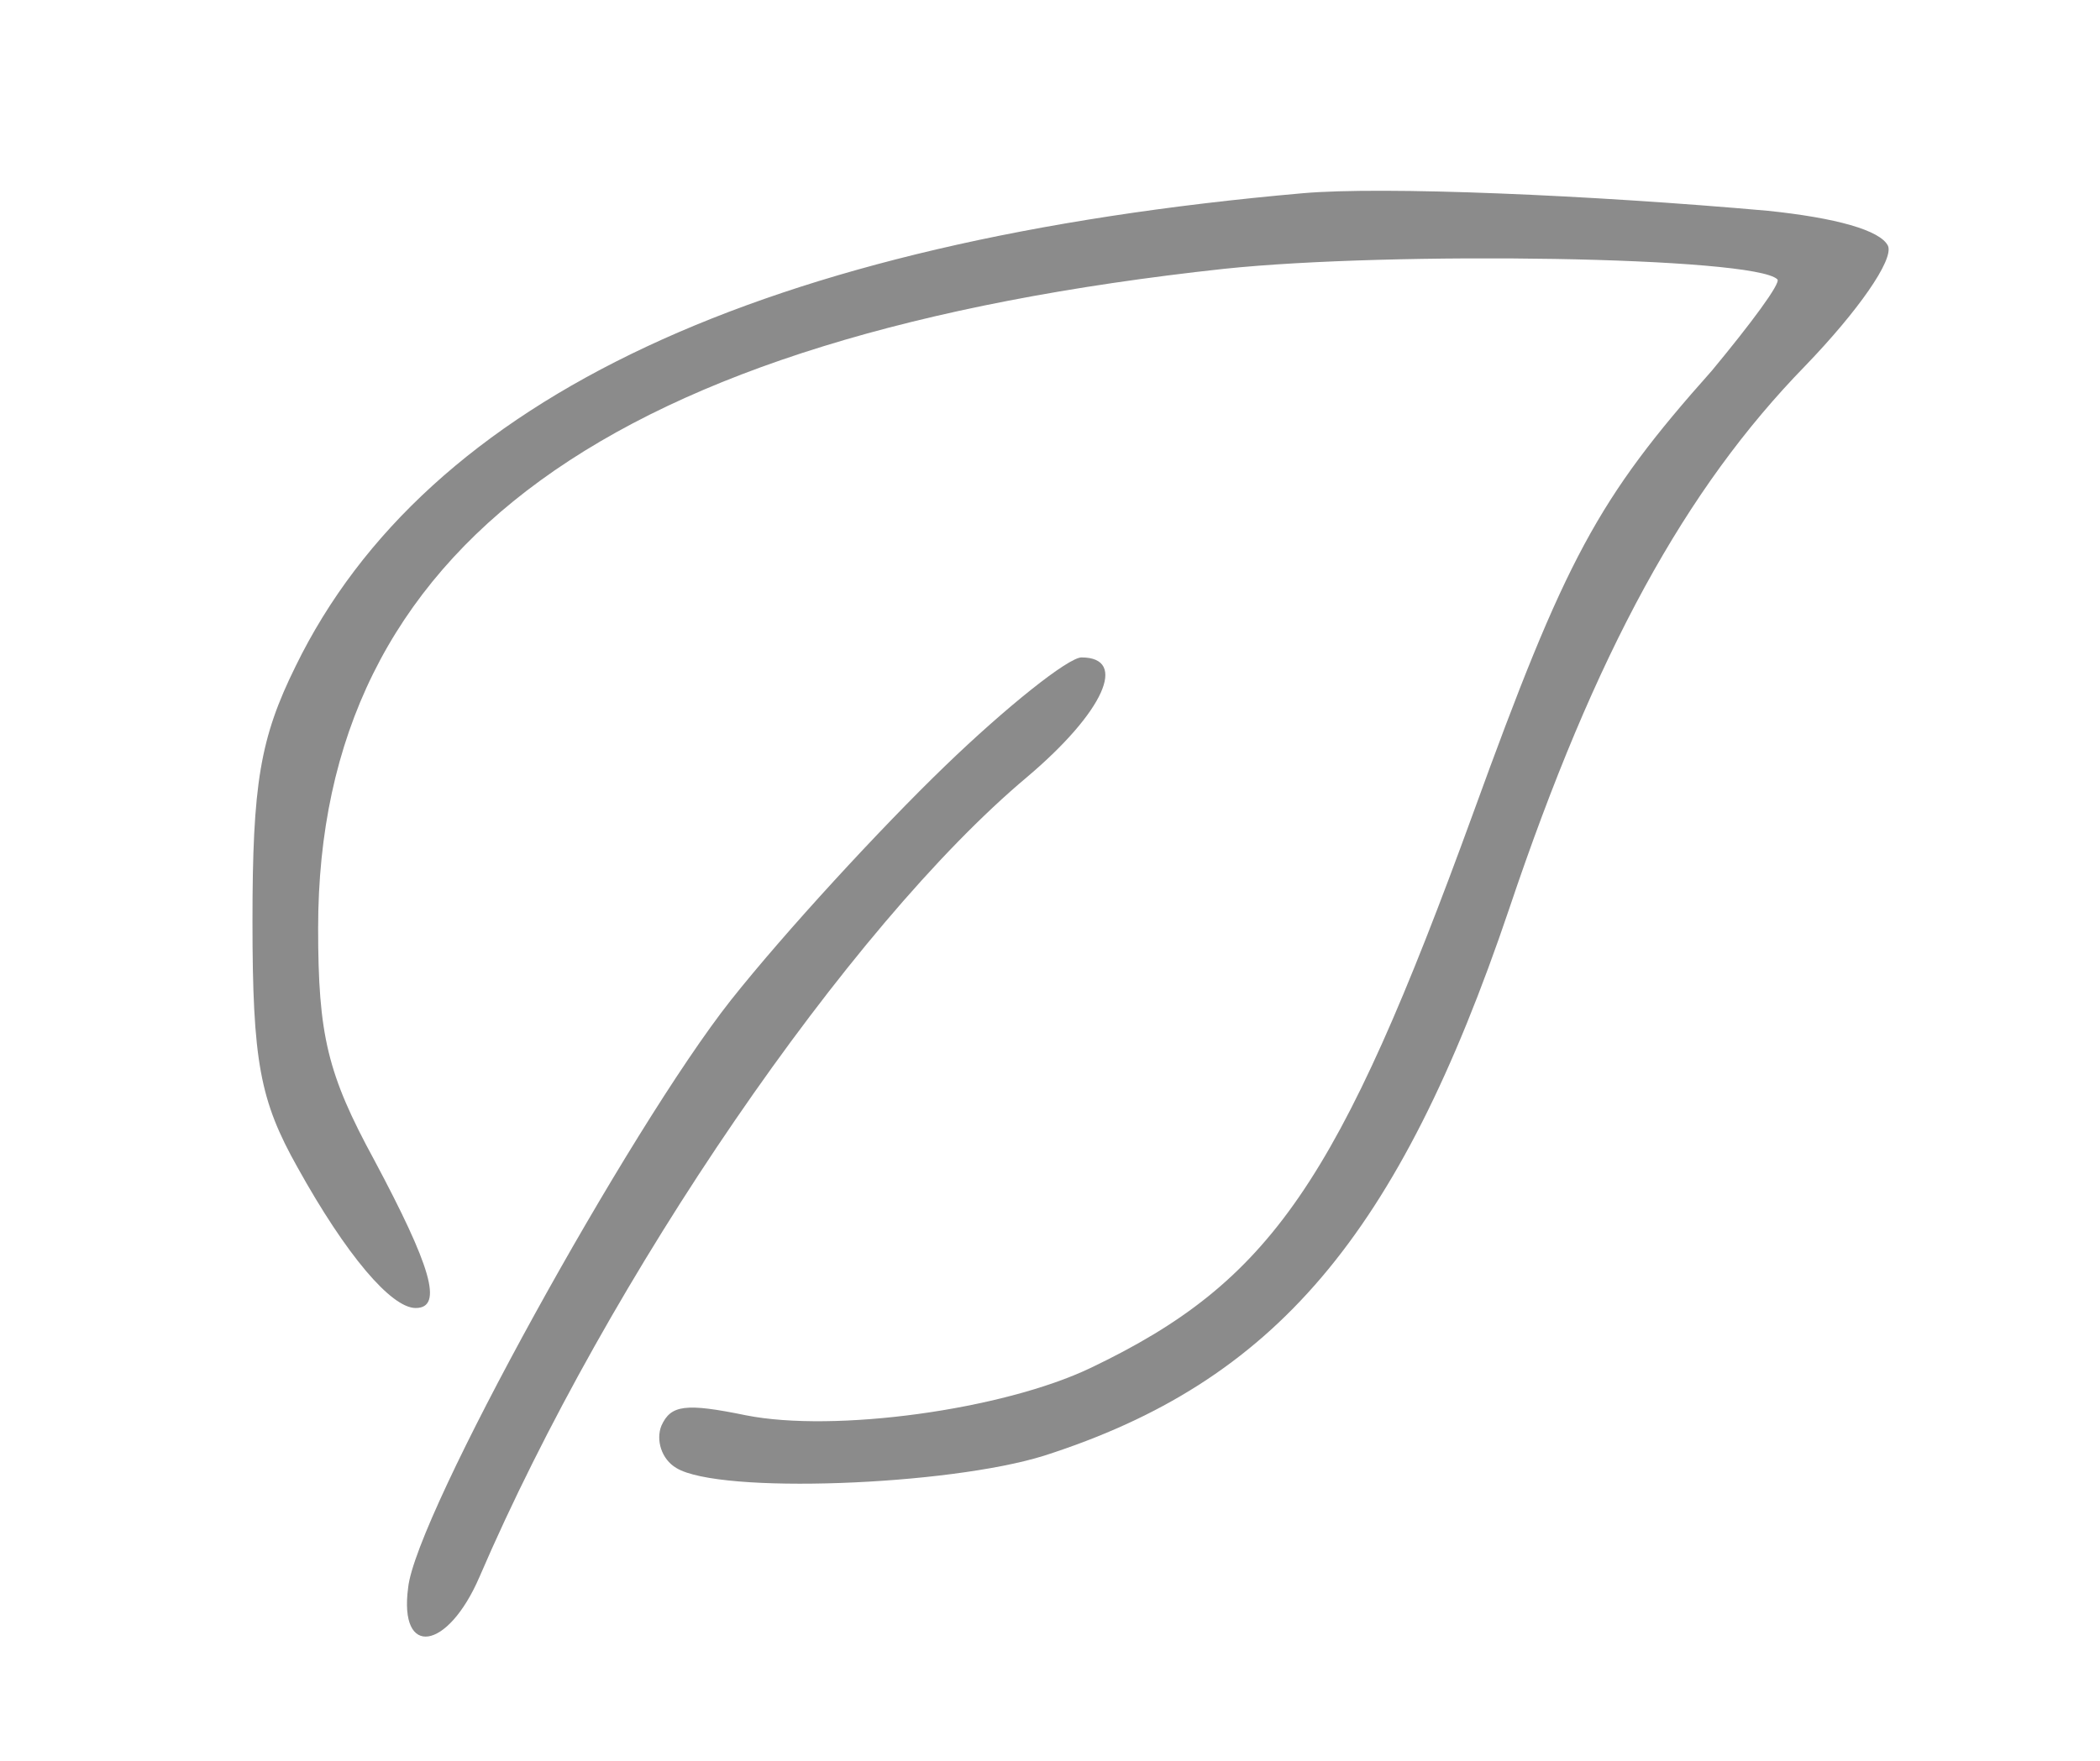 <svg width="149" height="125" viewBox="0 0 149 125" fill="none" xmlns="http://www.w3.org/2000/svg">
<path d="M92.44 13.713C54.246 17.082 30.291 28.189 20.975 47.282C18.446 52.399 17.914 55.644 17.914 65.377C17.914 75.361 18.446 78.106 21.108 82.849C24.568 89.088 27.762 92.832 29.492 92.832C31.488 92.832 30.557 89.837 26.564 82.349C23.237 76.234 22.572 73.489 22.572 65.877C22.572 38.796 43.2 23.821 86.851 19.079C98.695 17.831 124.513 18.206 126.11 19.828C126.376 20.077 124.247 22.948 121.452 26.317C113.334 35.427 111.072 39.67 104.551 57.64C94.969 83.972 90.178 90.96 77.402 97.075C71.147 100.07 59.17 101.692 52.915 100.444C48.656 99.571 47.592 99.696 46.926 101.193C46.527 102.191 46.926 103.564 47.991 104.188C51.052 106.06 67.288 105.436 74.075 103.315C90.444 98.073 99.228 87.716 107.079 64.504C113.201 46.284 119.589 34.678 128.107 25.943C131.833 22.074 134.361 18.455 133.962 17.457C133.43 16.334 130.236 15.46 125.445 14.961C112.802 13.838 98.163 13.214 92.44 13.713Z" fill="#8B8B8B"/>
<path d="M67.02 54.397C62.495 58.764 55.708 66.127 51.849 70.994C44.662 80.104 29.491 107.559 28.959 112.675C28.293 117.667 31.753 117.168 34.016 111.926C43.198 90.587 60.233 65.753 72.876 55.145C78.332 50.528 80.062 46.659 76.735 46.659C75.804 46.659 71.412 50.154 67.02 54.397Z" fill="#8B8B8B"/>
</svg>
